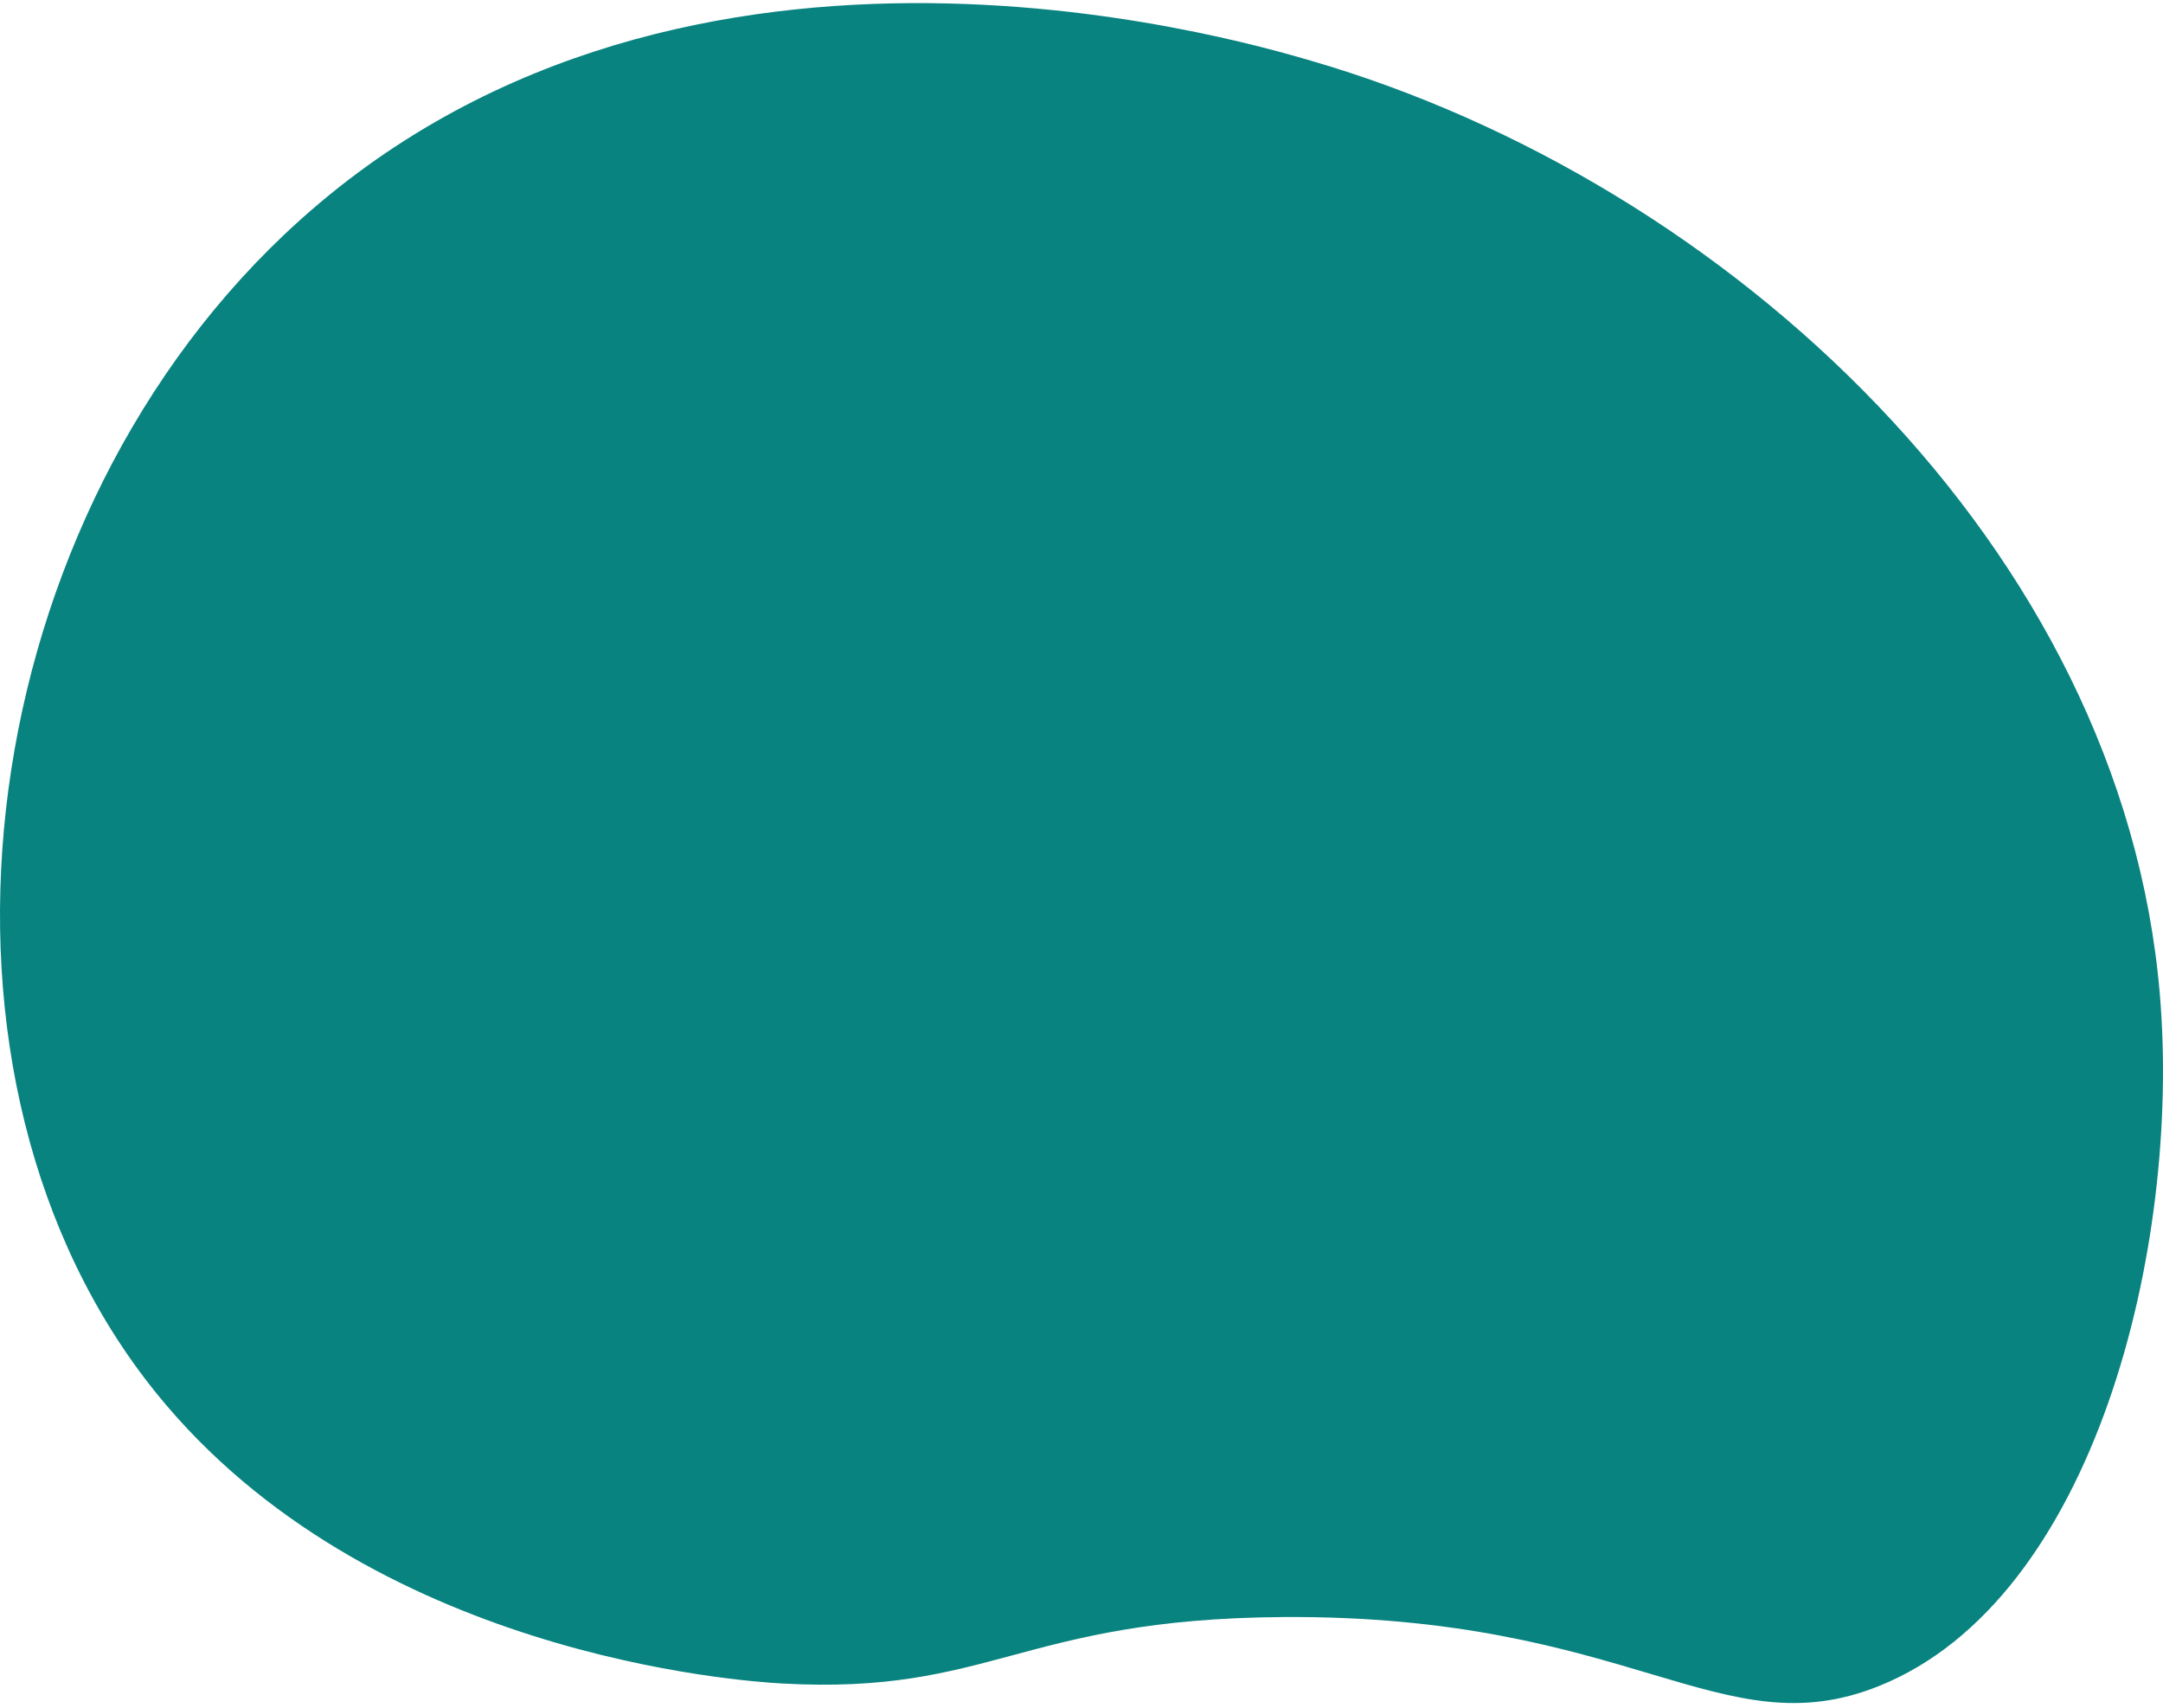<svg width="271" height="214" viewBox="0 0 271 214" fill="none" xmlns="http://www.w3.org/2000/svg">
<g clip-path="url(#clip0_123_409)">
<path d="M19.621 174.582C-12.193 135.281 -4.216 67.165 35.57 29.434C83.445 -15.973 154.159 4.658 164.368 7.64C216.589 22.874 265.916 68.641 270.61 124.635C273.261 156.26 262.45 200.385 235.407 211.232C215.579 219.186 204.431 202.269 160.642 202.588C127.901 202.83 124.128 212.36 98.005 210.913C92.827 210.63 46.192 207.412 19.621 174.582Z" fill="#088380"/>
</g>
<defs>
<clipPath id="clip0_123_409">
<rect width="271" height="212.975" fill="white" transform="translate(0 0.389)"/>
</clipPath>
</defs>
</svg>
